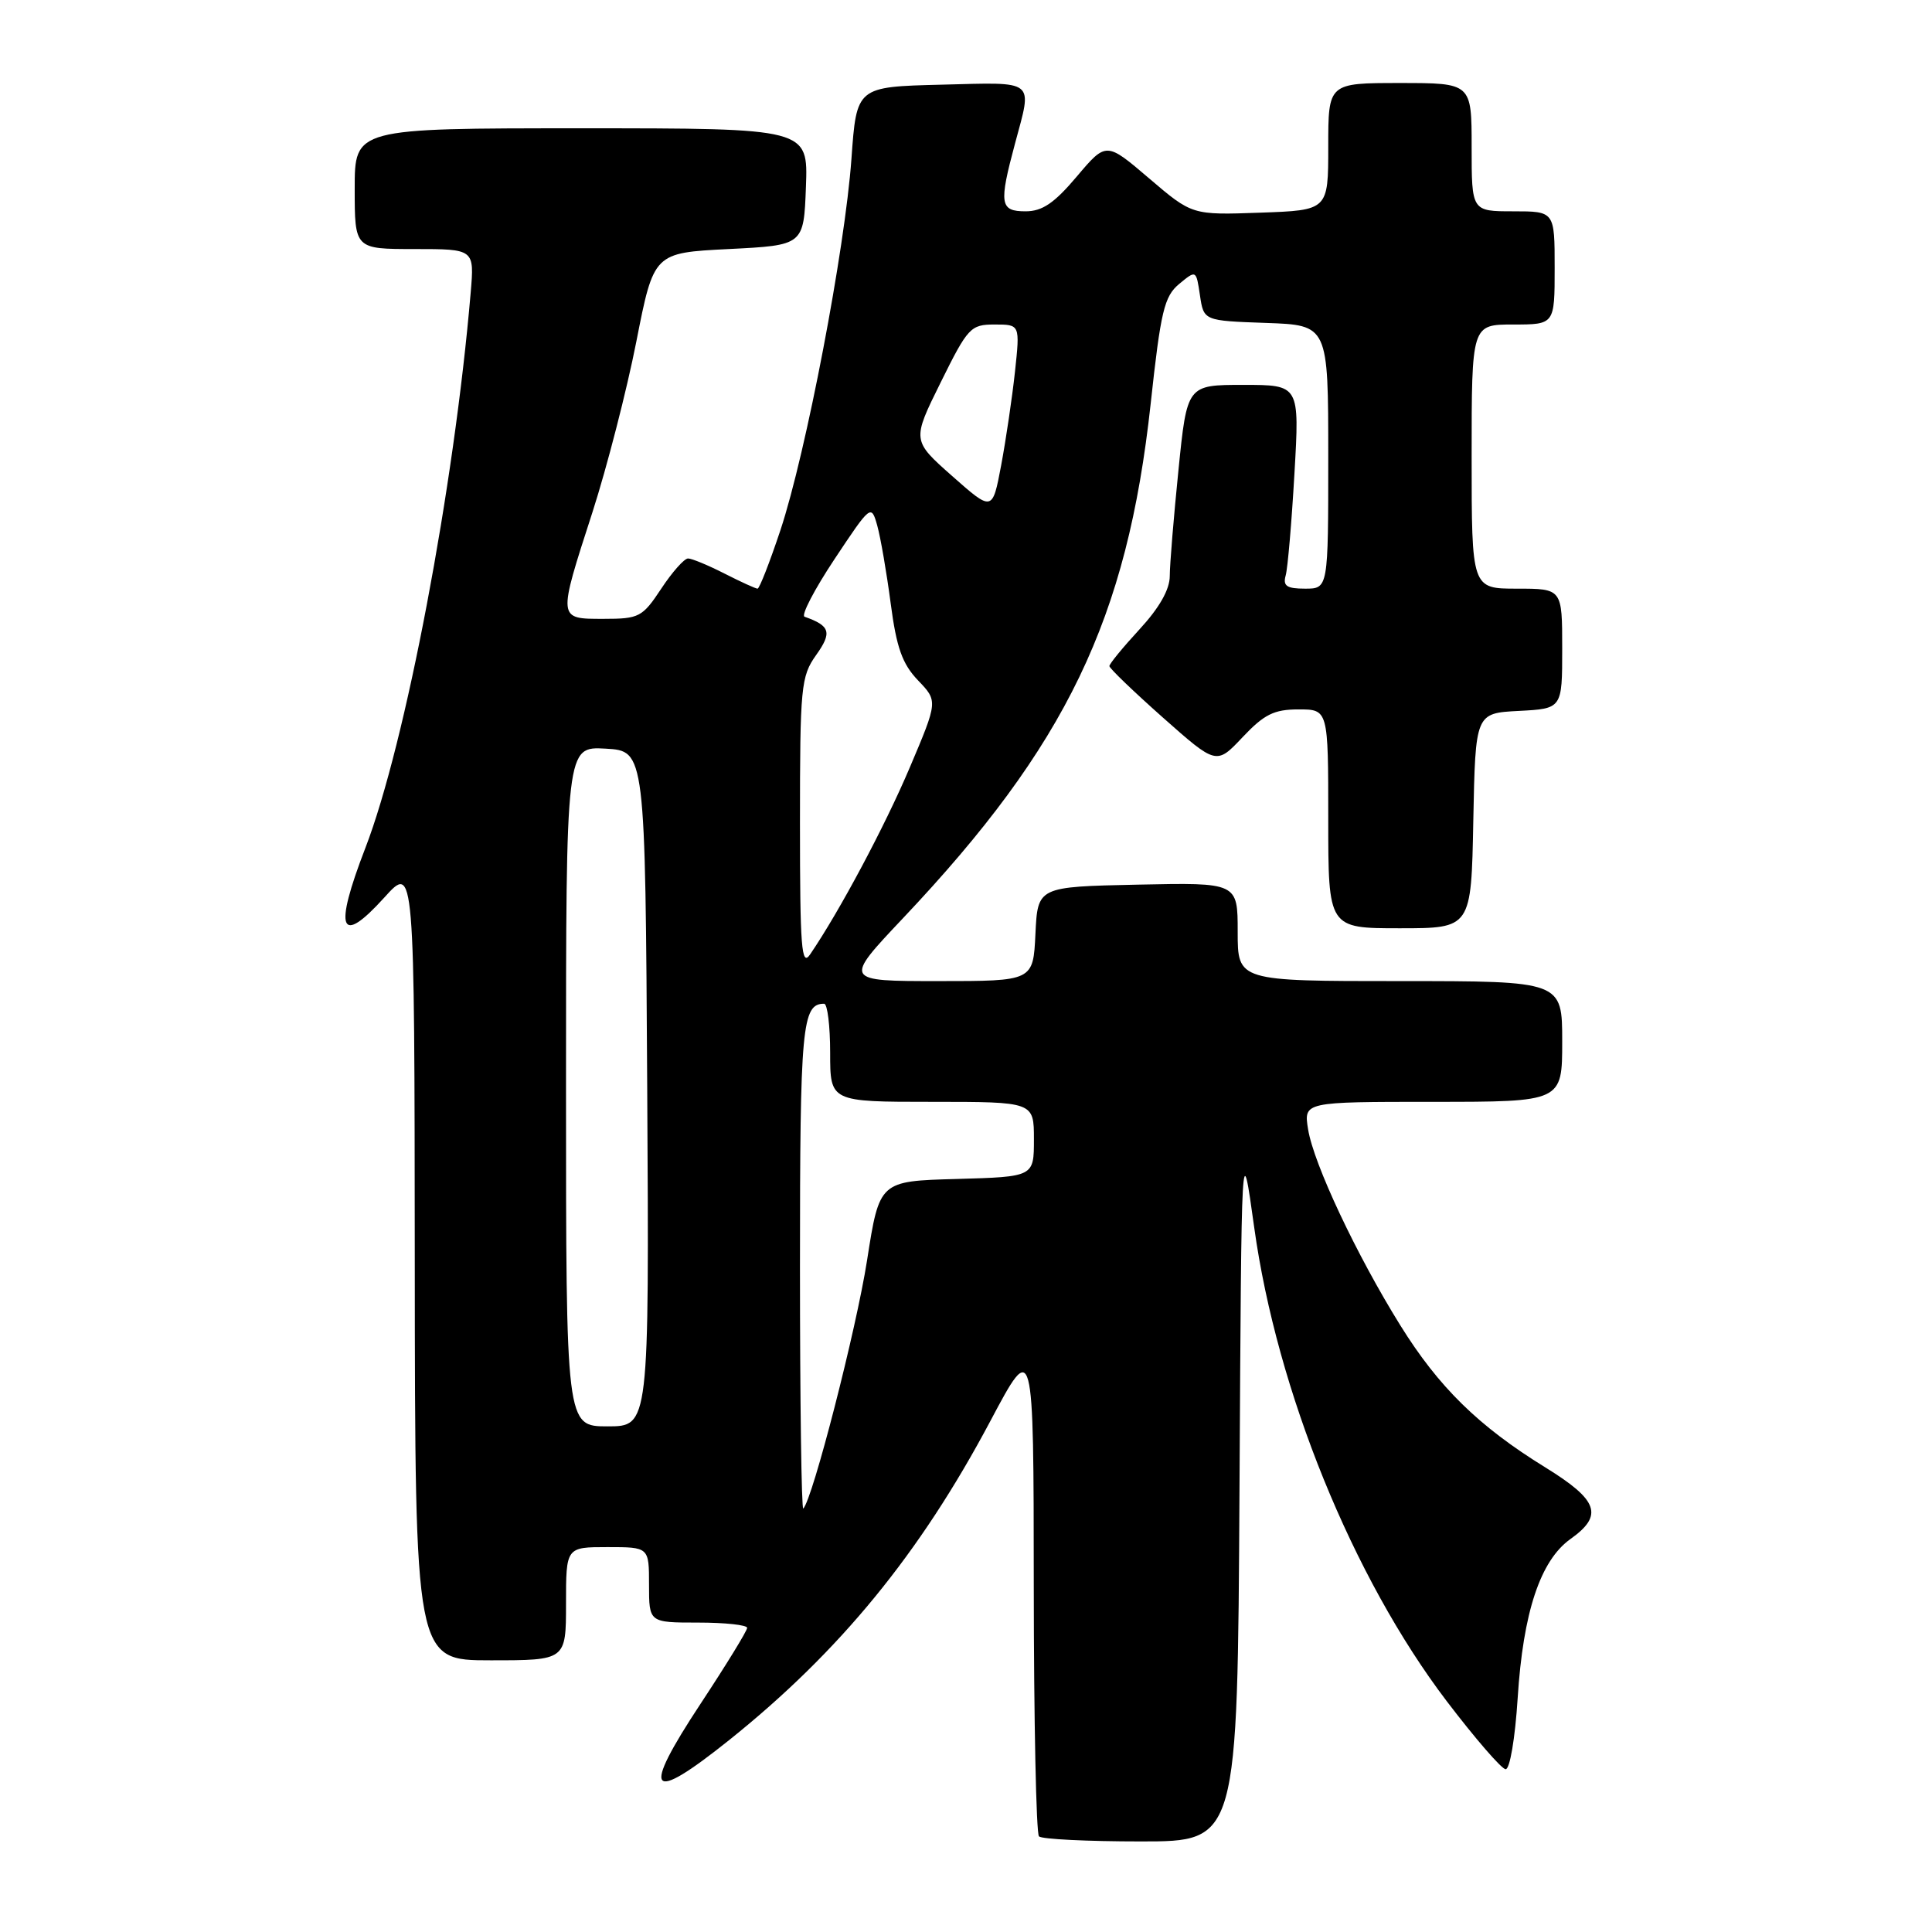 <?xml version="1.0" encoding="UTF-8" standalone="no"?>
<!DOCTYPE svg PUBLIC "-//W3C//DTD SVG 1.1//EN" "http://www.w3.org/Graphics/SVG/1.1/DTD/svg11.dtd" >
<svg xmlns="http://www.w3.org/2000/svg" xmlns:xlink="http://www.w3.org/1999/xlink" version="1.1" viewBox="0 0 256 256">
 <g >
 <path fill="currentColor"
d=" M 164.24 197.25 C 164.50 150.50 164.50 150.50 166.19 162.65 C 169.20 184.32 179.24 209.03 191.71 225.43 C 195.45 230.34 198.95 234.39 199.50 234.43 C 200.06 234.47 200.76 230.35 201.10 225.00 C 201.82 213.63 204.10 206.78 208.09 203.93 C 212.51 200.79 211.80 198.78 204.75 194.43 C 195.93 188.99 190.64 183.81 185.54 175.60 C 179.75 166.29 174.07 154.23 173.33 149.65 C 172.74 146.00 172.74 146.00 189.87 146.00 C 207.00 146.00 207.00 146.00 207.00 138.00 C 207.00 130.00 207.00 130.00 185.50 130.00 C 164.00 130.00 164.00 130.00 164.00 123.47 C 164.00 116.94 164.00 116.94 150.75 117.22 C 137.50 117.50 137.50 117.50 137.20 123.75 C 136.90 130.00 136.90 130.00 124.34 130.00 C 111.78 130.00 111.78 130.00 119.64 121.68 C 141.33 98.74 149.36 82.04 152.47 53.50 C 153.80 41.22 154.27 39.27 156.24 37.63 C 158.50 35.76 158.50 35.76 159.00 39.13 C 159.50 42.50 159.50 42.50 167.75 42.79 C 176.00 43.08 176.00 43.08 176.00 60.54 C 176.00 78.00 176.00 78.00 172.93 78.00 C 170.49 78.00 169.97 77.64 170.36 76.25 C 170.63 75.29 171.15 69.21 171.52 62.75 C 172.20 51.00 172.20 51.00 164.75 51.00 C 157.29 51.00 157.29 51.00 156.15 62.31 C 155.52 68.53 155.00 74.84 155.00 76.33 C 155.00 78.11 153.62 80.54 151.00 83.38 C 148.80 85.77 147.00 87.96 147.00 88.26 C 147.00 88.55 150.19 91.62 154.09 95.08 C 161.18 101.36 161.18 101.36 164.65 97.68 C 167.51 94.65 168.82 94.00 172.06 94.00 C 176.00 94.00 176.00 94.00 176.00 108.50 C 176.00 123.00 176.00 123.00 185.47 123.00 C 194.95 123.00 194.95 123.00 195.22 108.75 C 195.50 94.50 195.50 94.50 201.25 94.20 C 207.00 93.90 207.00 93.90 207.00 85.95 C 207.00 78.00 207.00 78.00 201.00 78.00 C 195.00 78.00 195.00 78.00 195.00 60.50 C 195.00 43.00 195.00 43.00 200.50 43.00 C 206.00 43.00 206.00 43.00 206.00 35.50 C 206.00 28.00 206.00 28.00 200.50 28.00 C 195.00 28.00 195.00 28.00 195.00 19.50 C 195.00 11.00 195.00 11.00 185.50 11.00 C 176.00 11.00 176.00 11.00 176.00 19.43 C 176.00 27.86 176.00 27.86 166.98 28.18 C 157.96 28.50 157.96 28.50 152.27 23.64 C 146.58 18.78 146.58 18.78 142.68 23.39 C 139.71 26.91 138.11 28.00 135.90 28.00 C 132.49 28.00 132.34 27.04 134.50 19.00 C 136.80 10.43 137.39 10.90 124.75 11.22 C 113.50 11.50 113.50 11.50 112.82 21.05 C 111.96 33.05 106.80 60.04 103.41 70.25 C 101.99 74.51 100.63 78.00 100.38 78.00 C 100.13 78.00 98.16 77.10 96.00 76.00 C 93.84 74.90 91.67 74.00 91.17 74.00 C 90.67 74.00 89.07 75.80 87.62 78.00 C 85.12 81.78 84.69 82.00 79.99 82.00 C 73.86 82.00 73.88 82.17 78.51 67.85 C 80.43 61.88 83.05 51.71 84.32 45.25 C 86.63 33.50 86.63 33.50 96.56 33.00 C 106.50 32.50 106.50 32.50 106.79 24.75 C 107.08 17.00 107.08 17.00 77.04 17.00 C 47.00 17.00 47.00 17.00 47.00 25.00 C 47.00 33.00 47.00 33.00 54.93 33.00 C 62.86 33.00 62.86 33.00 62.37 38.75 C 60.18 64.55 53.73 98.58 48.42 112.34 C 44.19 123.29 45.02 125.45 50.93 118.92 C 54.92 114.50 54.92 114.50 54.96 167.25 C 55.00 220.00 55.00 220.00 65.00 220.00 C 75.00 220.00 75.00 220.00 75.00 212.50 C 75.00 205.00 75.00 205.00 80.50 205.00 C 86.00 205.00 86.00 205.00 86.00 210.00 C 86.00 215.00 86.00 215.00 92.50 215.00 C 96.08 215.00 99.00 215.32 99.00 215.70 C 99.00 216.09 96.23 220.60 92.84 225.74 C 84.90 237.78 85.94 239.11 96.63 230.56 C 111.28 218.83 121.89 205.87 131.23 188.29 C 136.96 177.50 136.96 177.50 136.98 210.08 C 136.99 228.00 137.30 242.97 137.67 243.33 C 138.03 243.70 144.10 244.00 151.16 244.00 C 163.98 244.00 163.98 244.00 164.24 197.25 Z  M 106.00 167.87 C 106.00 135.94 106.27 133.00 109.20 133.00 C 109.64 133.00 110.00 135.93 110.00 139.50 C 110.00 146.00 110.00 146.00 123.50 146.00 C 137.00 146.00 137.00 146.00 137.00 150.97 C 137.00 155.93 137.00 155.93 126.76 156.22 C 116.53 156.50 116.53 156.50 114.89 167.00 C 113.46 176.16 107.68 198.65 106.44 199.89 C 106.20 200.14 106.00 185.72 106.00 167.87 Z  M 75.00 143.95 C 75.00 98.90 75.00 98.90 80.25 99.20 C 85.50 99.50 85.50 99.50 85.76 144.25 C 86.02 189.00 86.02 189.00 80.51 189.00 C 75.00 189.00 75.00 189.00 75.00 143.95 Z  M 106.00 109.13 C 106.00 90.99 106.13 89.63 108.14 86.80 C 110.28 83.80 110.02 82.92 106.61 81.72 C 106.12 81.55 107.90 78.12 110.57 74.10 C 115.39 66.85 115.44 66.81 116.24 69.64 C 116.68 71.22 117.48 75.85 118.02 79.95 C 118.79 85.83 119.56 87.97 121.64 90.15 C 124.28 92.90 124.28 92.90 120.55 101.70 C 117.25 109.48 111.26 120.72 107.34 126.47 C 106.20 128.15 106.00 125.60 106.00 109.13 Z  M 126.17 63.08 C 120.84 58.36 120.84 58.36 124.64 50.68 C 128.25 43.38 128.61 43.00 131.80 43.00 C 135.16 43.00 135.16 43.00 134.49 49.25 C 134.12 52.69 133.29 58.27 132.66 61.65 C 131.50 67.79 131.50 67.79 126.17 63.08 Z "/>
</g>
</svg>